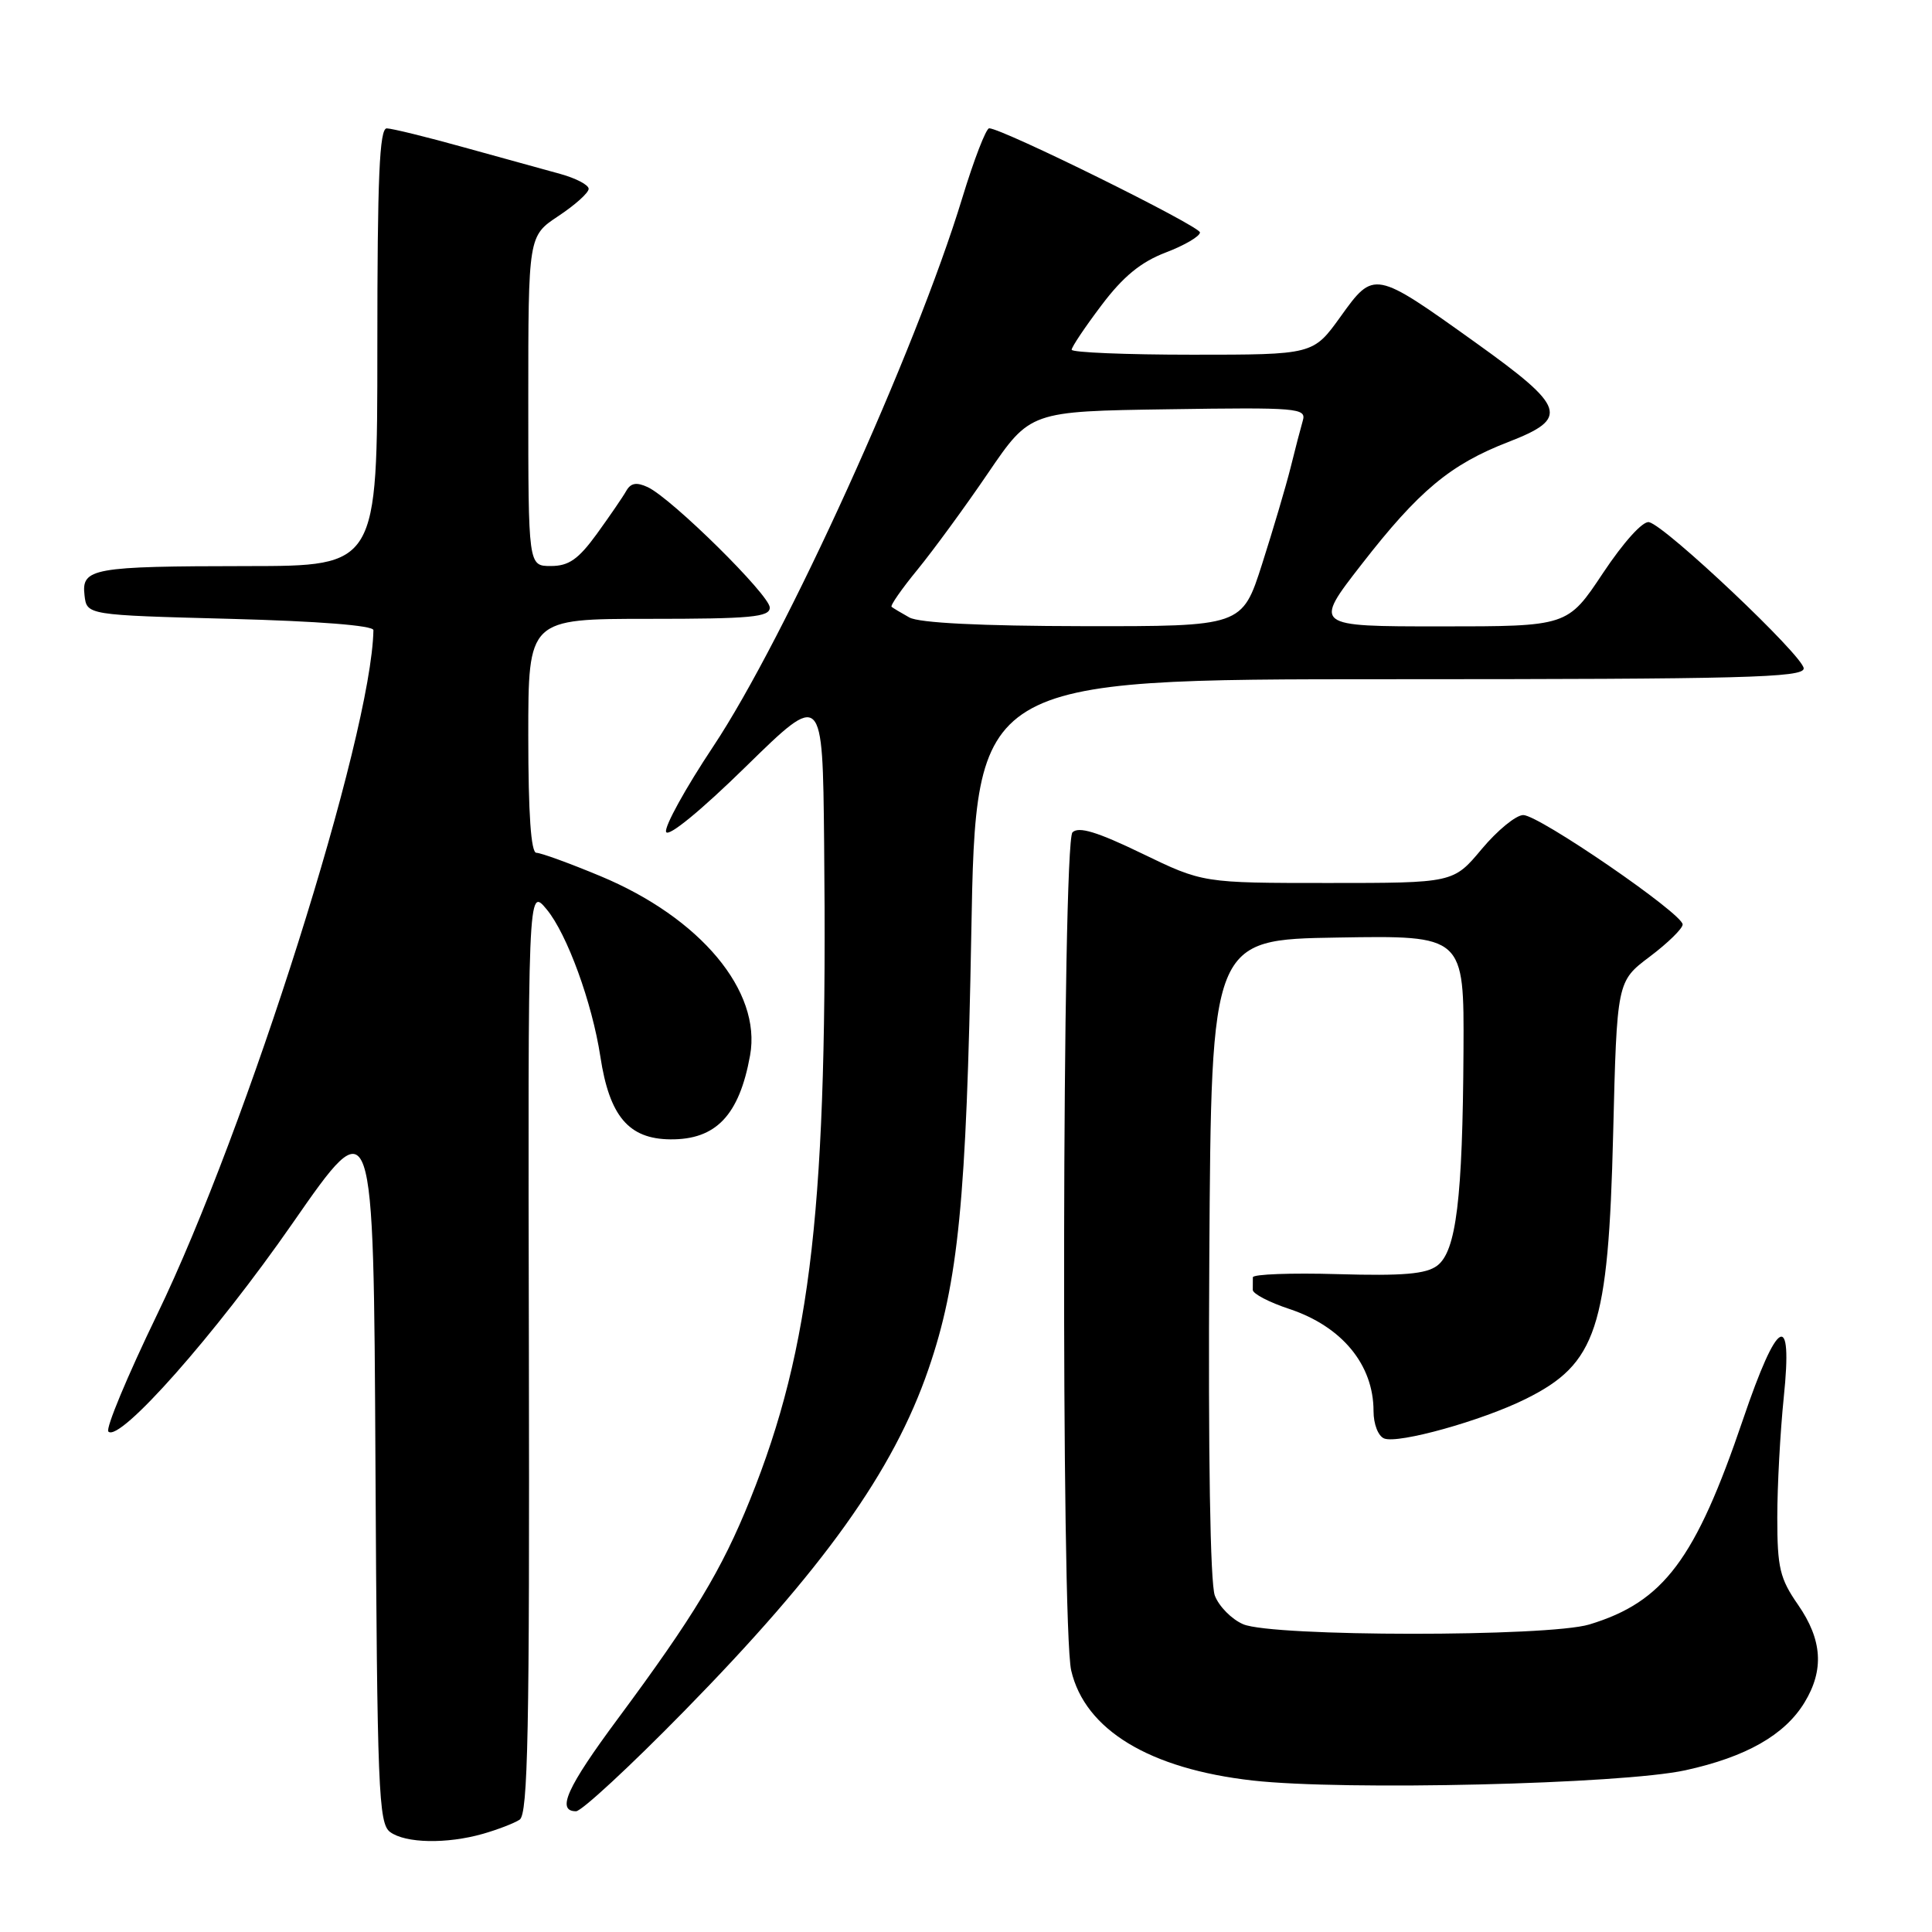 <?xml version="1.0" encoding="UTF-8" standalone="no"?>
<!DOCTYPE svg PUBLIC "-//W3C//DTD SVG 1.1//EN" "http://www.w3.org/Graphics/SVG/1.1/DTD/svg11.dtd" >
<svg xmlns="http://www.w3.org/2000/svg" xmlns:xlink="http://www.w3.org/1999/xlink" version="1.1" viewBox="0 0 256 256">
 <g >
 <path fill="currentColor"
d=" M 64.00 242.99 C 65.92 242.44 68.11 241.60 68.85 241.12 C 69.96 240.41 70.18 229.45 70.08 178.88 C 69.95 117.50 69.95 117.50 72.44 120.50 C 75.14 123.76 78.46 132.86 79.55 140.00 C 80.75 147.90 83.30 150.92 88.82 150.97 C 94.87 151.03 97.96 147.78 99.39 139.84 C 100.93 131.33 92.81 121.61 79.56 116.09 C 75.48 114.39 71.66 113.00 71.07 113.00 C 70.36 113.00 70.00 107.84 70.00 97.50 C 70.00 82.00 70.00 82.00 86.00 82.00 C 99.50 82.00 102.00 81.77 102.00 80.51 C 102.00 78.86 89.01 66.04 85.83 64.55 C 84.34 63.86 83.58 63.99 82.98 65.05 C 82.53 65.85 80.77 68.41 79.08 70.75 C 76.63 74.12 75.36 75.00 72.99 75.00 C 70.00 75.00 70.00 75.00 70.00 53.13 C 70.00 31.27 70.00 31.27 74.00 28.62 C 76.20 27.16 78.00 25.55 78.00 25.02 C 78.00 24.50 76.31 23.62 74.25 23.05 C 72.19 22.49 66.45 20.90 61.50 19.53 C 56.55 18.15 51.94 17.02 51.25 17.01 C 50.28 17.00 50.00 23.46 50.00 46.00 C 50.00 75.00 50.00 75.00 32.75 75.01 C 12.22 75.03 10.78 75.29 11.20 78.88 C 11.50 81.50 11.50 81.50 30.50 82.00 C 42.19 82.31 49.49 82.88 49.48 83.50 C 49.23 97.44 32.76 149.53 20.79 174.24 C 16.87 182.35 13.97 189.30 14.36 189.69 C 15.84 191.17 28.54 176.82 38.78 162.07 C 49.50 146.64 49.50 146.64 49.75 194.07 C 49.98 237.24 50.16 241.61 51.69 242.75 C 53.72 244.25 59.20 244.36 64.00 242.99 Z  M 90.64 226.75 C 109.10 207.92 118.37 194.96 123.02 181.44 C 126.99 169.91 128.06 159.03 128.70 123.75 C 129.31 90.00 129.31 90.00 184.15 90.00 C 231.04 90.00 239.00 89.79 239.00 88.57 C 239.00 86.97 220.72 69.68 218.51 69.19 C 217.69 69.00 215.15 71.81 212.40 75.94 C 207.71 83.00 207.71 83.00 190.87 83.00 C 174.02 83.00 174.02 83.00 180.44 74.75 C 188.00 65.02 192.18 61.54 199.85 58.57 C 208.00 55.41 207.54 54.00 195.50 45.38 C 182.10 35.79 182.06 35.78 177.62 41.97 C 174.00 47.00 174.00 47.00 158.00 47.00 C 149.20 47.00 142.00 46.70 142.00 46.34 C 142.00 45.98 143.78 43.32 145.96 40.44 C 148.82 36.64 151.17 34.72 154.46 33.46 C 156.96 32.51 159.00 31.31 159.00 30.80 C 159.00 29.96 132.79 17.00 131.07 17.00 C 130.66 17.00 129.05 21.16 127.50 26.25 C 121.35 46.48 104.05 84.57 94.50 98.92 C 90.83 104.44 88.02 109.53 88.26 110.23 C 88.52 110.98 92.86 107.43 98.85 101.56 C 109.00 91.63 109.00 91.63 109.20 111.56 C 109.70 159.48 107.56 178.44 99.38 198.73 C 95.63 208.04 91.93 214.17 81.86 227.75 C 75.12 236.84 73.69 240.00 76.33 240.00 C 77.06 240.00 83.50 234.04 90.64 226.75 Z  M 223.32 234.57 C 231.36 232.81 236.48 229.90 239.10 225.60 C 241.73 221.29 241.47 217.29 238.25 212.64 C 235.84 209.17 235.50 207.74 235.50 201.09 C 235.50 196.91 235.89 189.73 236.36 185.13 C 237.57 173.48 235.54 174.59 230.96 188.08 C 224.65 206.66 220.45 212.26 210.60 215.25 C 205.11 216.91 168.61 216.89 164.73 215.22 C 163.21 214.57 161.52 212.86 160.97 211.42 C 160.36 209.80 160.08 192.80 160.24 166.66 C 160.50 124.50 160.50 124.50 177.25 124.23 C 194.00 123.95 194.00 123.95 193.92 139.23 C 193.81 158.85 192.96 165.82 190.43 167.71 C 188.95 168.82 185.91 169.08 177.26 168.83 C 171.08 168.65 166.01 168.84 166.01 169.25 C 166.00 169.66 166.00 170.41 166.00 170.92 C 166.00 171.43 168.19 172.57 170.86 173.45 C 177.82 175.77 182.00 180.83 182.00 186.97 C 182.00 188.72 182.62 190.30 183.42 190.61 C 185.31 191.33 196.36 188.25 202.16 185.37 C 211.57 180.70 213.11 176.04 213.75 150.27 C 214.25 130.04 214.25 130.04 218.59 126.77 C 220.98 124.97 222.95 123.05 222.96 122.50 C 222.98 121.08 203.93 108.00 201.84 108.00 C 200.88 108.00 198.41 110.03 196.34 112.50 C 192.58 117.00 192.58 117.00 175.99 117.00 C 159.39 117.00 159.39 117.00 151.31 113.09 C 145.38 110.22 142.92 109.48 142.11 110.29 C 140.74 111.66 140.58 215.48 141.94 221.35 C 143.77 229.21 152.31 234.39 166.00 235.93 C 178.11 237.29 214.89 236.41 223.32 234.57 Z  M 120.50 81.82 C 119.40 81.21 118.34 80.57 118.14 80.41 C 117.94 80.24 119.49 78.02 121.58 75.47 C 123.67 72.91 127.89 67.15 130.94 62.66 C 136.50 54.50 136.50 54.50 154.82 54.23 C 171.96 53.97 173.12 54.07 172.63 55.73 C 172.35 56.70 171.61 59.52 171.00 62.00 C 170.38 64.47 168.68 70.21 167.23 74.75 C 164.59 83.00 164.59 83.00 143.54 82.97 C 129.96 82.95 121.79 82.54 120.50 81.82 Z "/>
</g>
</svg>